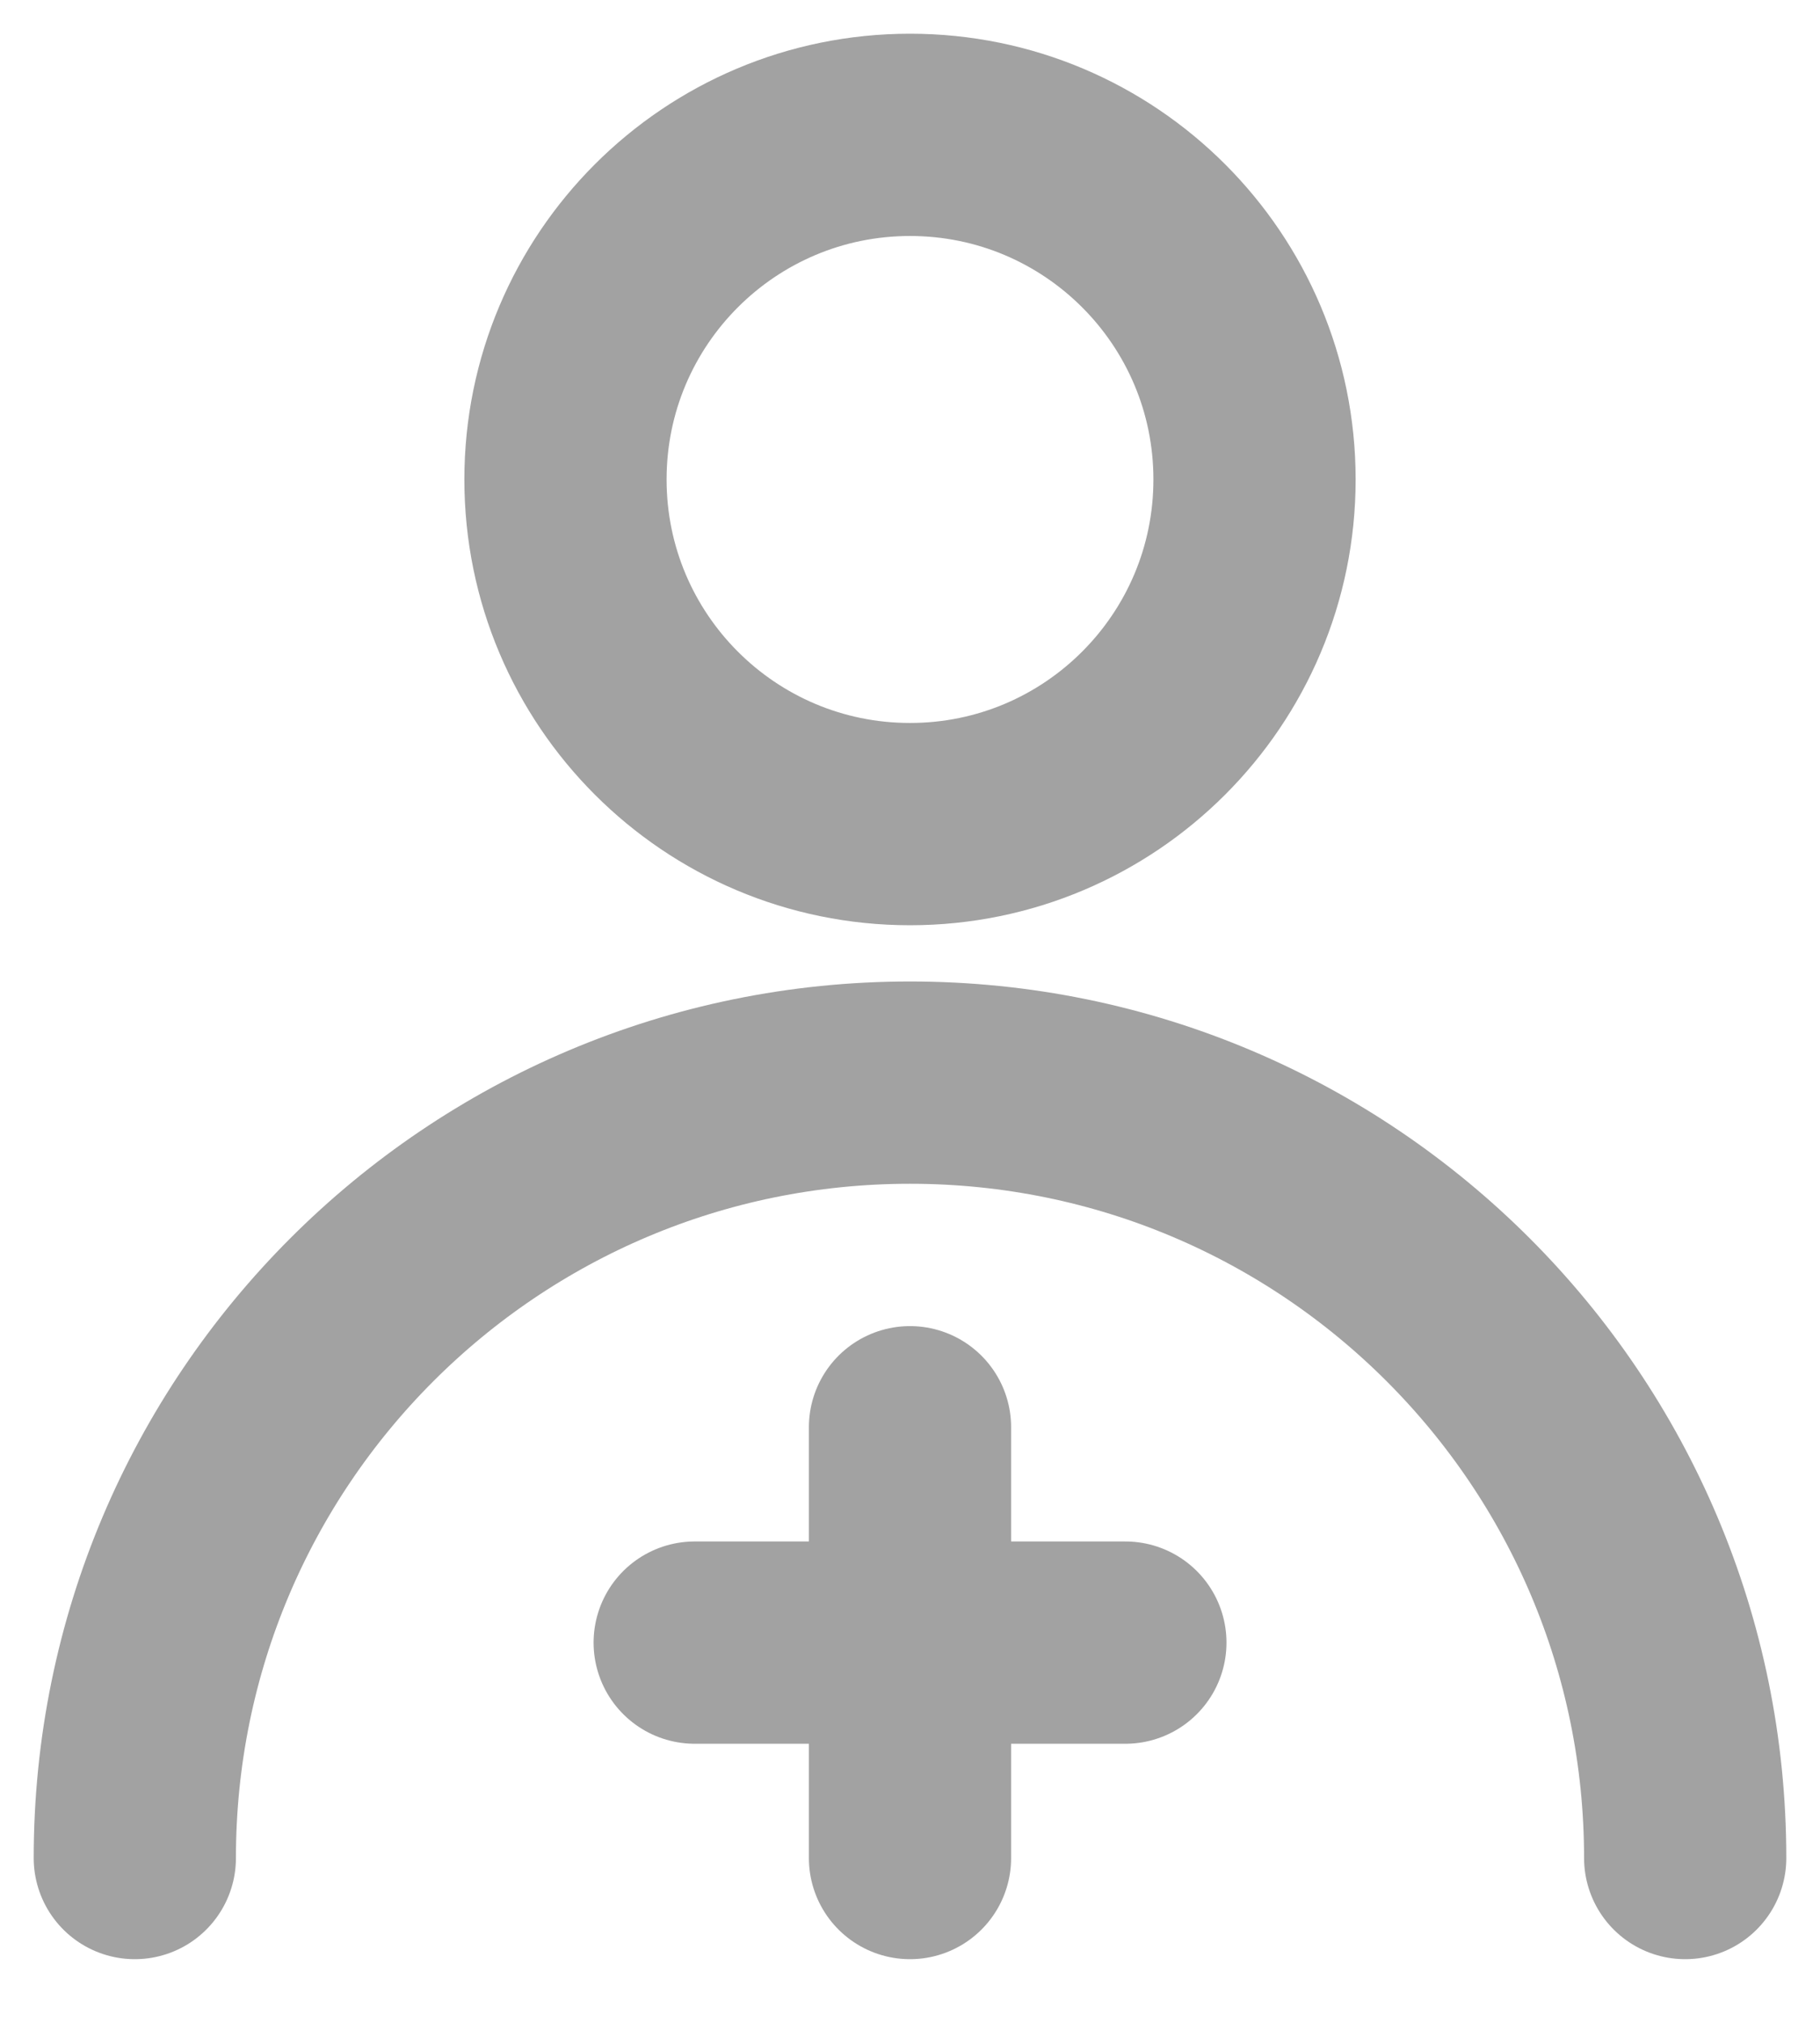 <svg width="27" height="30" viewBox="0 0 27 30" fill="none" xmlns="http://www.w3.org/2000/svg">
<path d="M13.5 12.222C16.323 12.222 18.611 9.934 18.611 7.111C18.611 4.288 16.323 2 13.5 2C10.677 2 8.389 4.288 8.389 7.111C8.389 9.934 10.677 12.222 13.5 12.222Z" stroke="#A2A2A2" stroke-width="3" stroke-linecap="round" stroke-linejoin="round"/>
<path d="M25 27.556C25 21.204 19.851 16.056 13.5 16.056C7.149 16.056 2 21.204 2 27.556" stroke="#A2A2A2" stroke-width="3" stroke-linecap="round" stroke-linejoin="round"/>
<path d="M10.306 24.361H16.695" stroke="#A2A2A2" stroke-width="3" stroke-linecap="round" stroke-linejoin="round"/>
<path d="M13.5 21.167V27.556" stroke="#A2A2A2" stroke-width="3" stroke-linecap="round" stroke-linejoin="round"/>
</svg>
